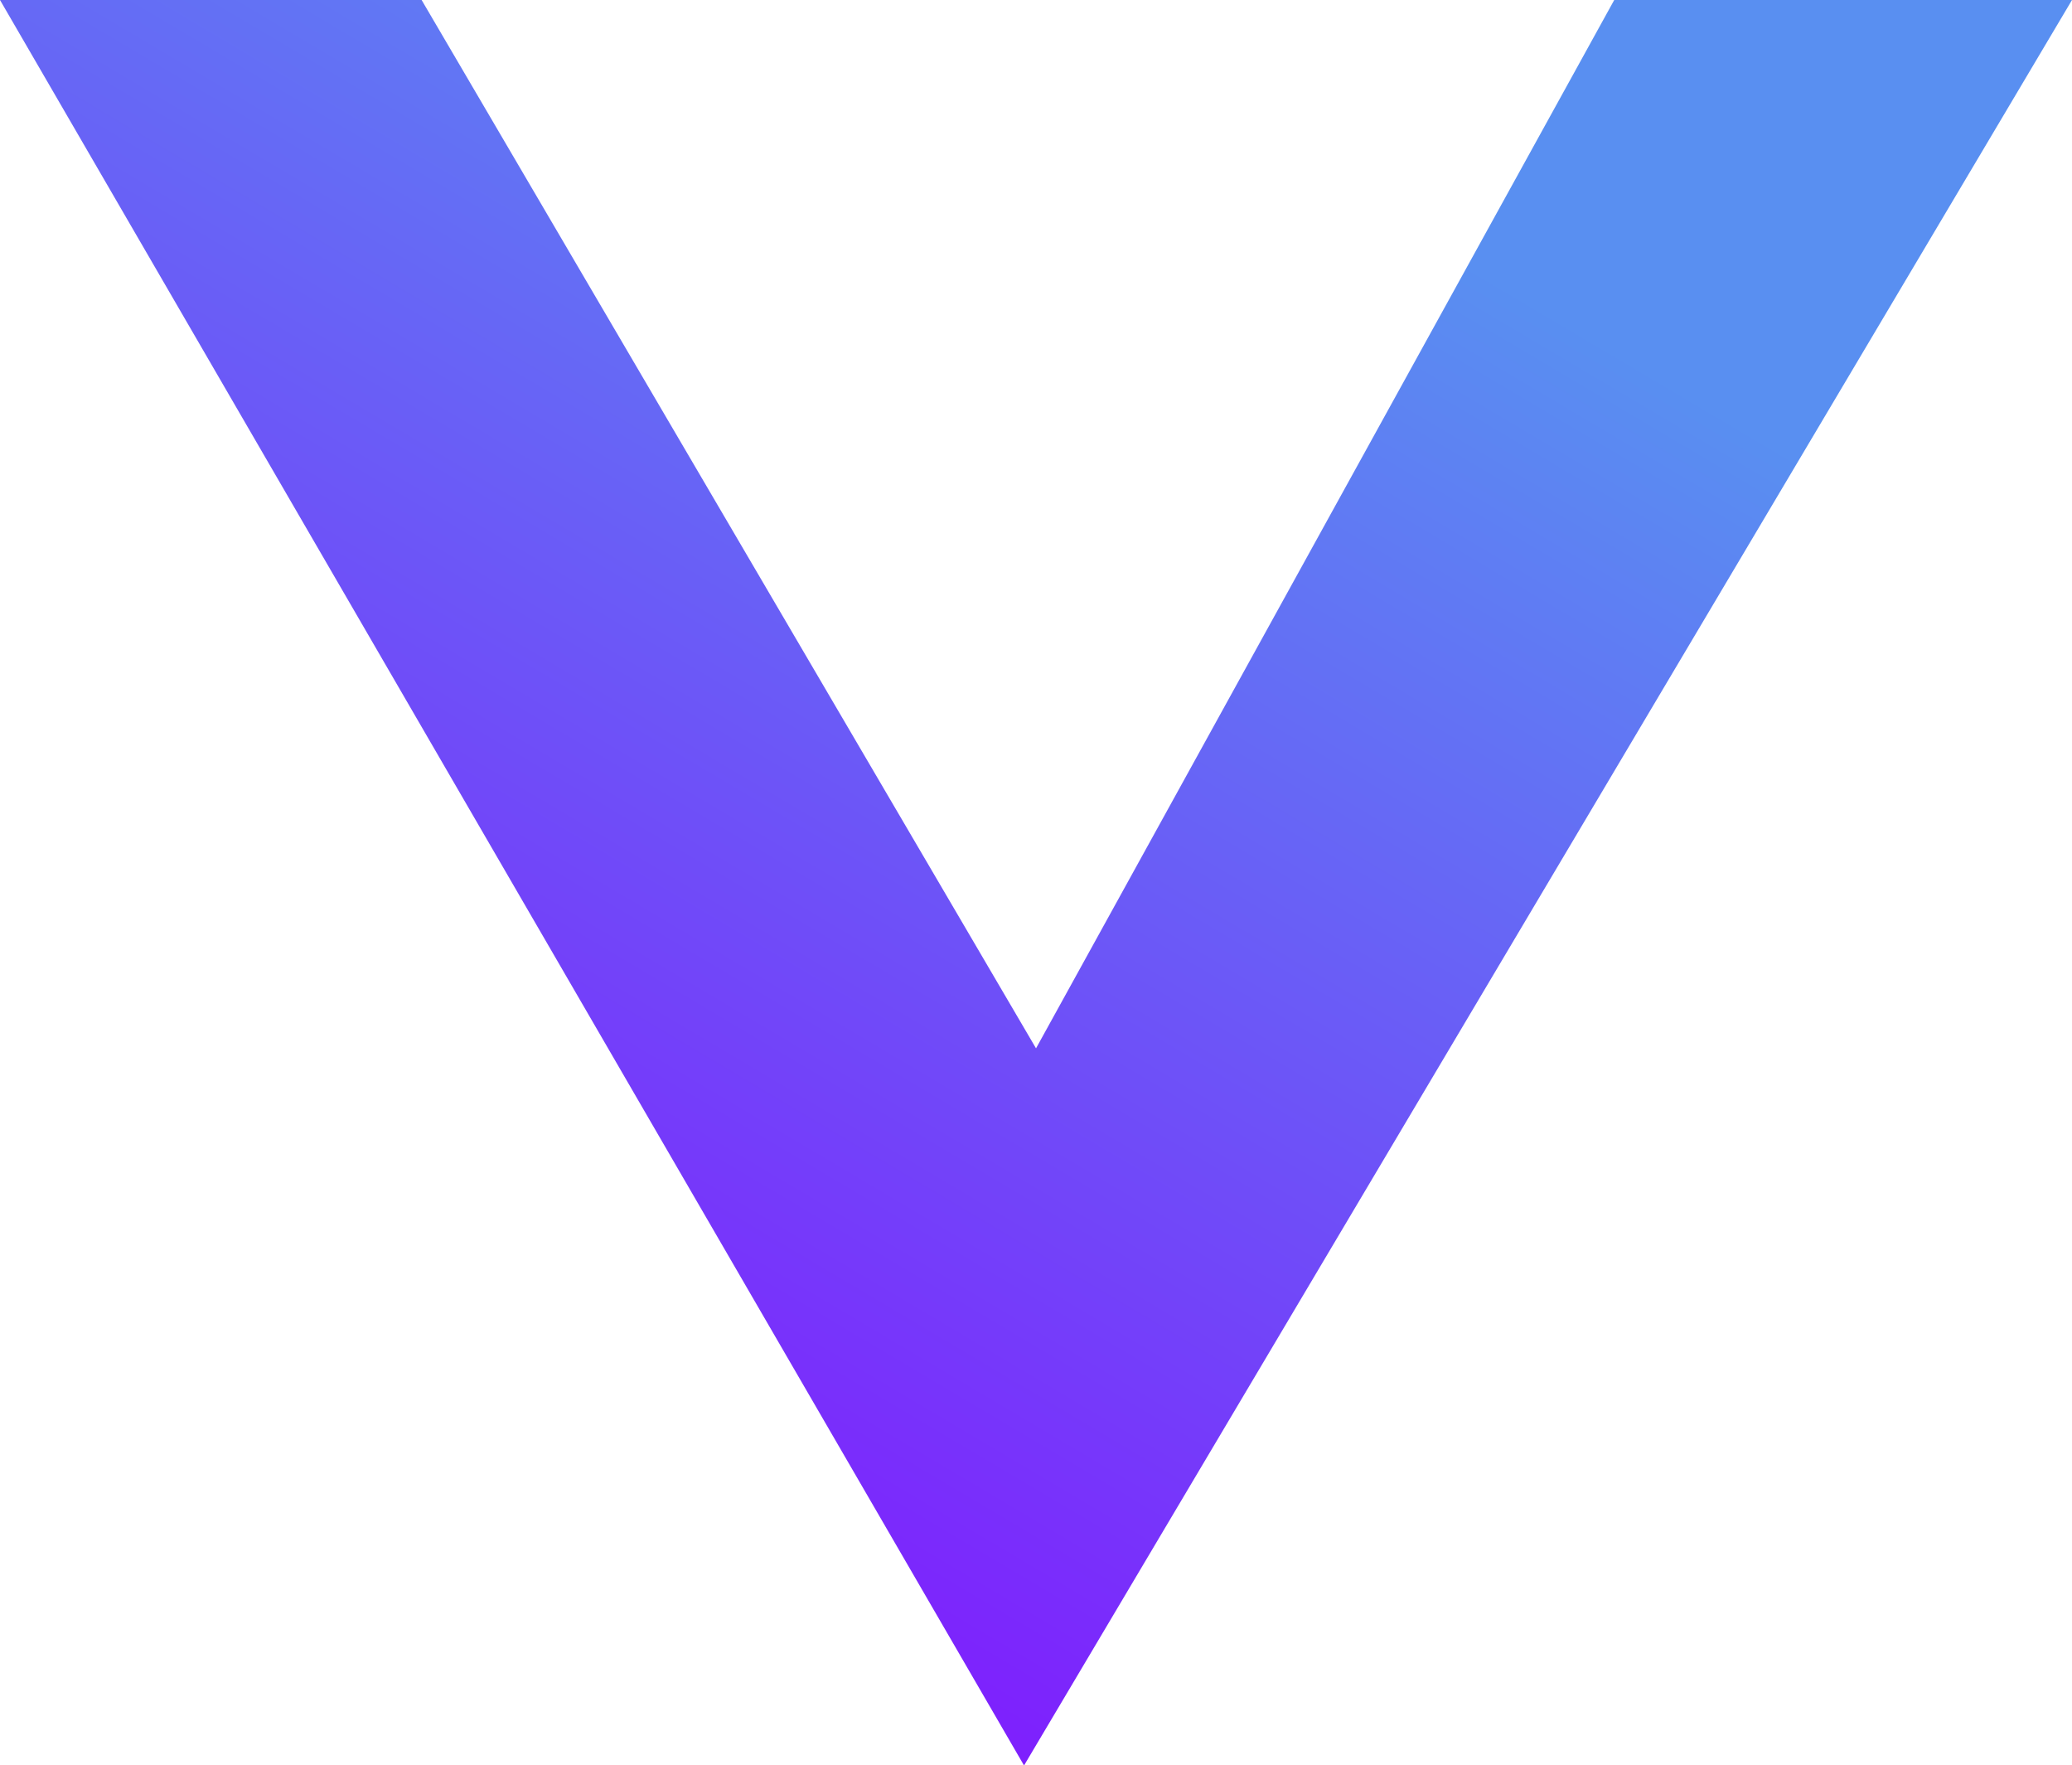 <svg xmlns="http://www.w3.org/2000/svg" xmlns:xlink="http://www.w3.org/1999/xlink" width="48.377" height="41.206" viewBox="0 0 48.377 41.206">
  <defs>
    <linearGradient id="linear-gradient" x1="0.5" x2="-0.749" y2="1.768" gradientUnits="objectBoundingBox">
      <stop offset="0" stop-color="#598ff1"/>
      <stop offset="0.379" stop-color="#7e20fd"/>
      <stop offset="1" stop-color="#7e20fd"/>
    </linearGradient>
    <clipPath id="clip-path">
      <path id="Path_1117" data-name="Path 1117" d="M129.88.191l-13.5,24.47L102.035.191H92.191L116.1,41.4,140.568.191Z" transform="translate(-92.191 -0.191)" fill="url(#linear-gradient)"/>
    </clipPath>
  </defs>
  <g id="Group_16" data-name="Group 16" clip-path="url(#clip-path)">
    <rect id="Rectangle_30" data-name="Rectangle 30" width="48.377" height="41.206" transform="translate(0)" fill="url(#linear-gradient)"/>
  </g>
</svg>
